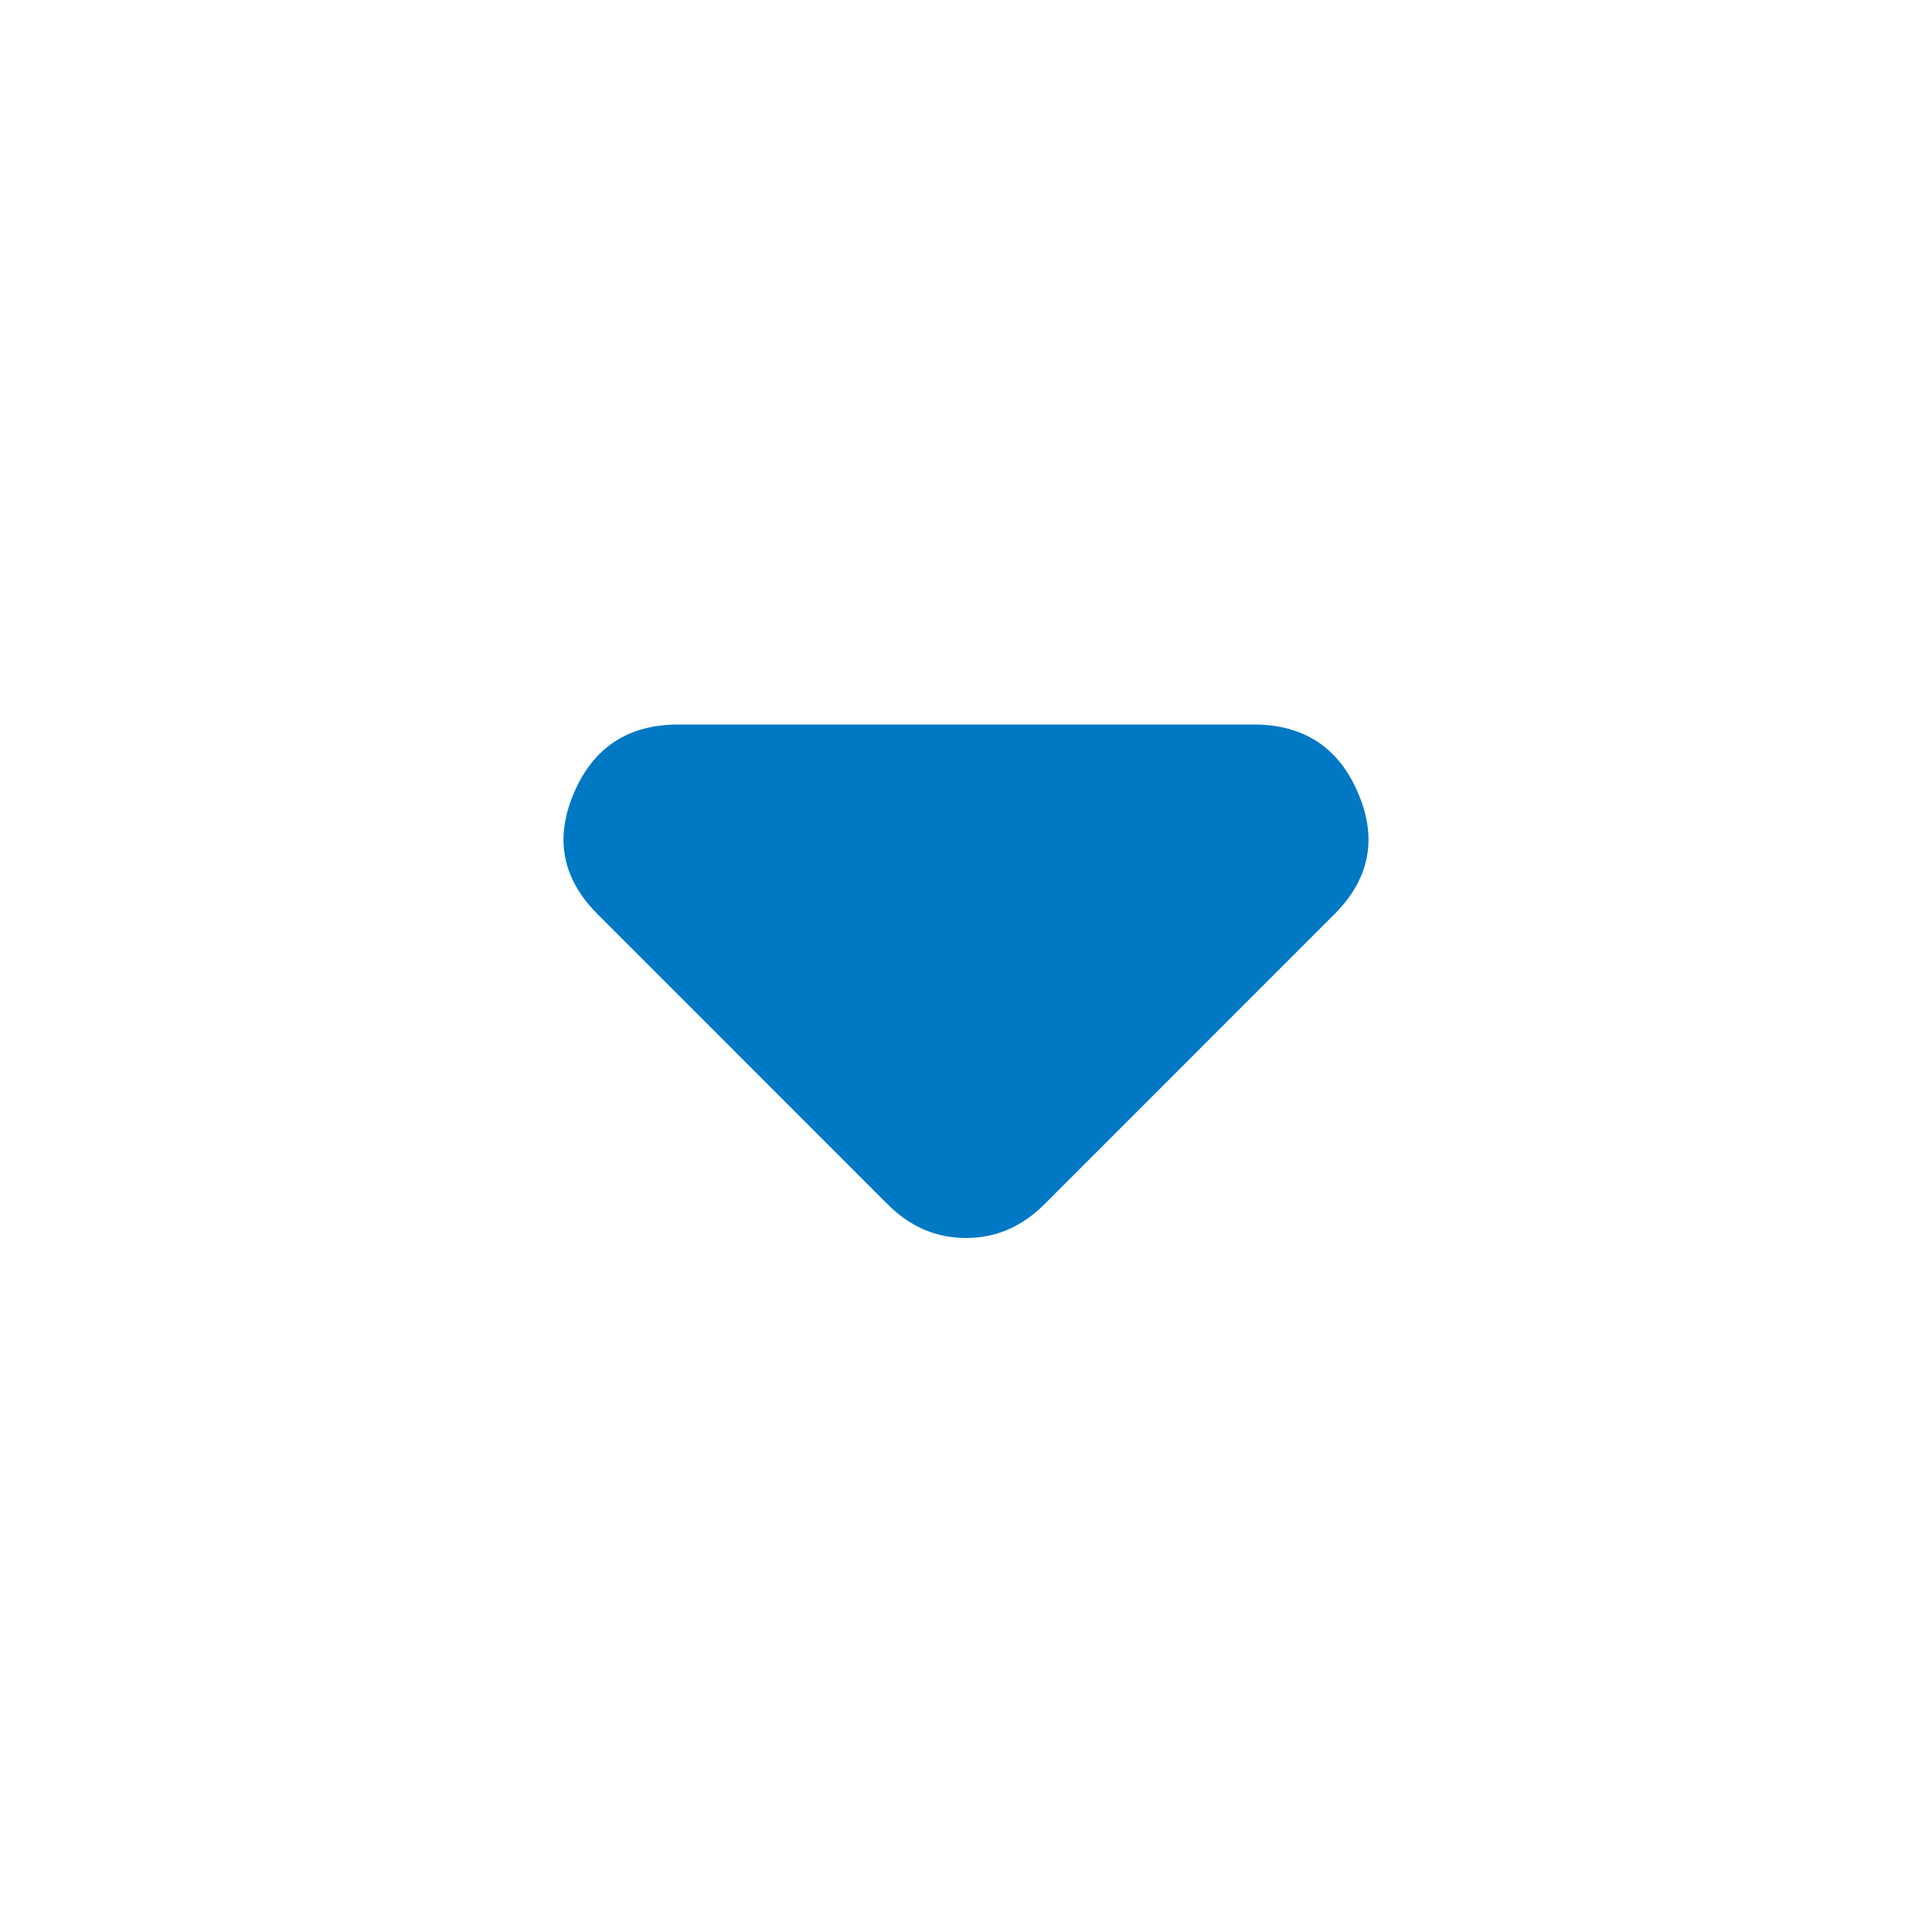 <svg width="24" height="24" viewBox="0 0 24 24" fill="none" xmlns="http://www.w3.org/2000/svg">
<path d="M11.029 14.963L7.424 11.357C6.985 10.918 6.887 10.416 7.13 9.85C7.372 9.283 7.805 9 8.429 9H15.571C16.195 9 16.628 9.283 16.87 9.85C17.113 10.416 17.015 10.918 16.576 11.357L12.971 14.963C12.832 15.101 12.682 15.205 12.52 15.275C12.358 15.344 12.185 15.379 12 15.379C11.815 15.379 11.642 15.344 11.48 15.275C11.318 15.205 11.168 15.101 11.029 14.963Z" fill="#0078C3"/>
</svg>
